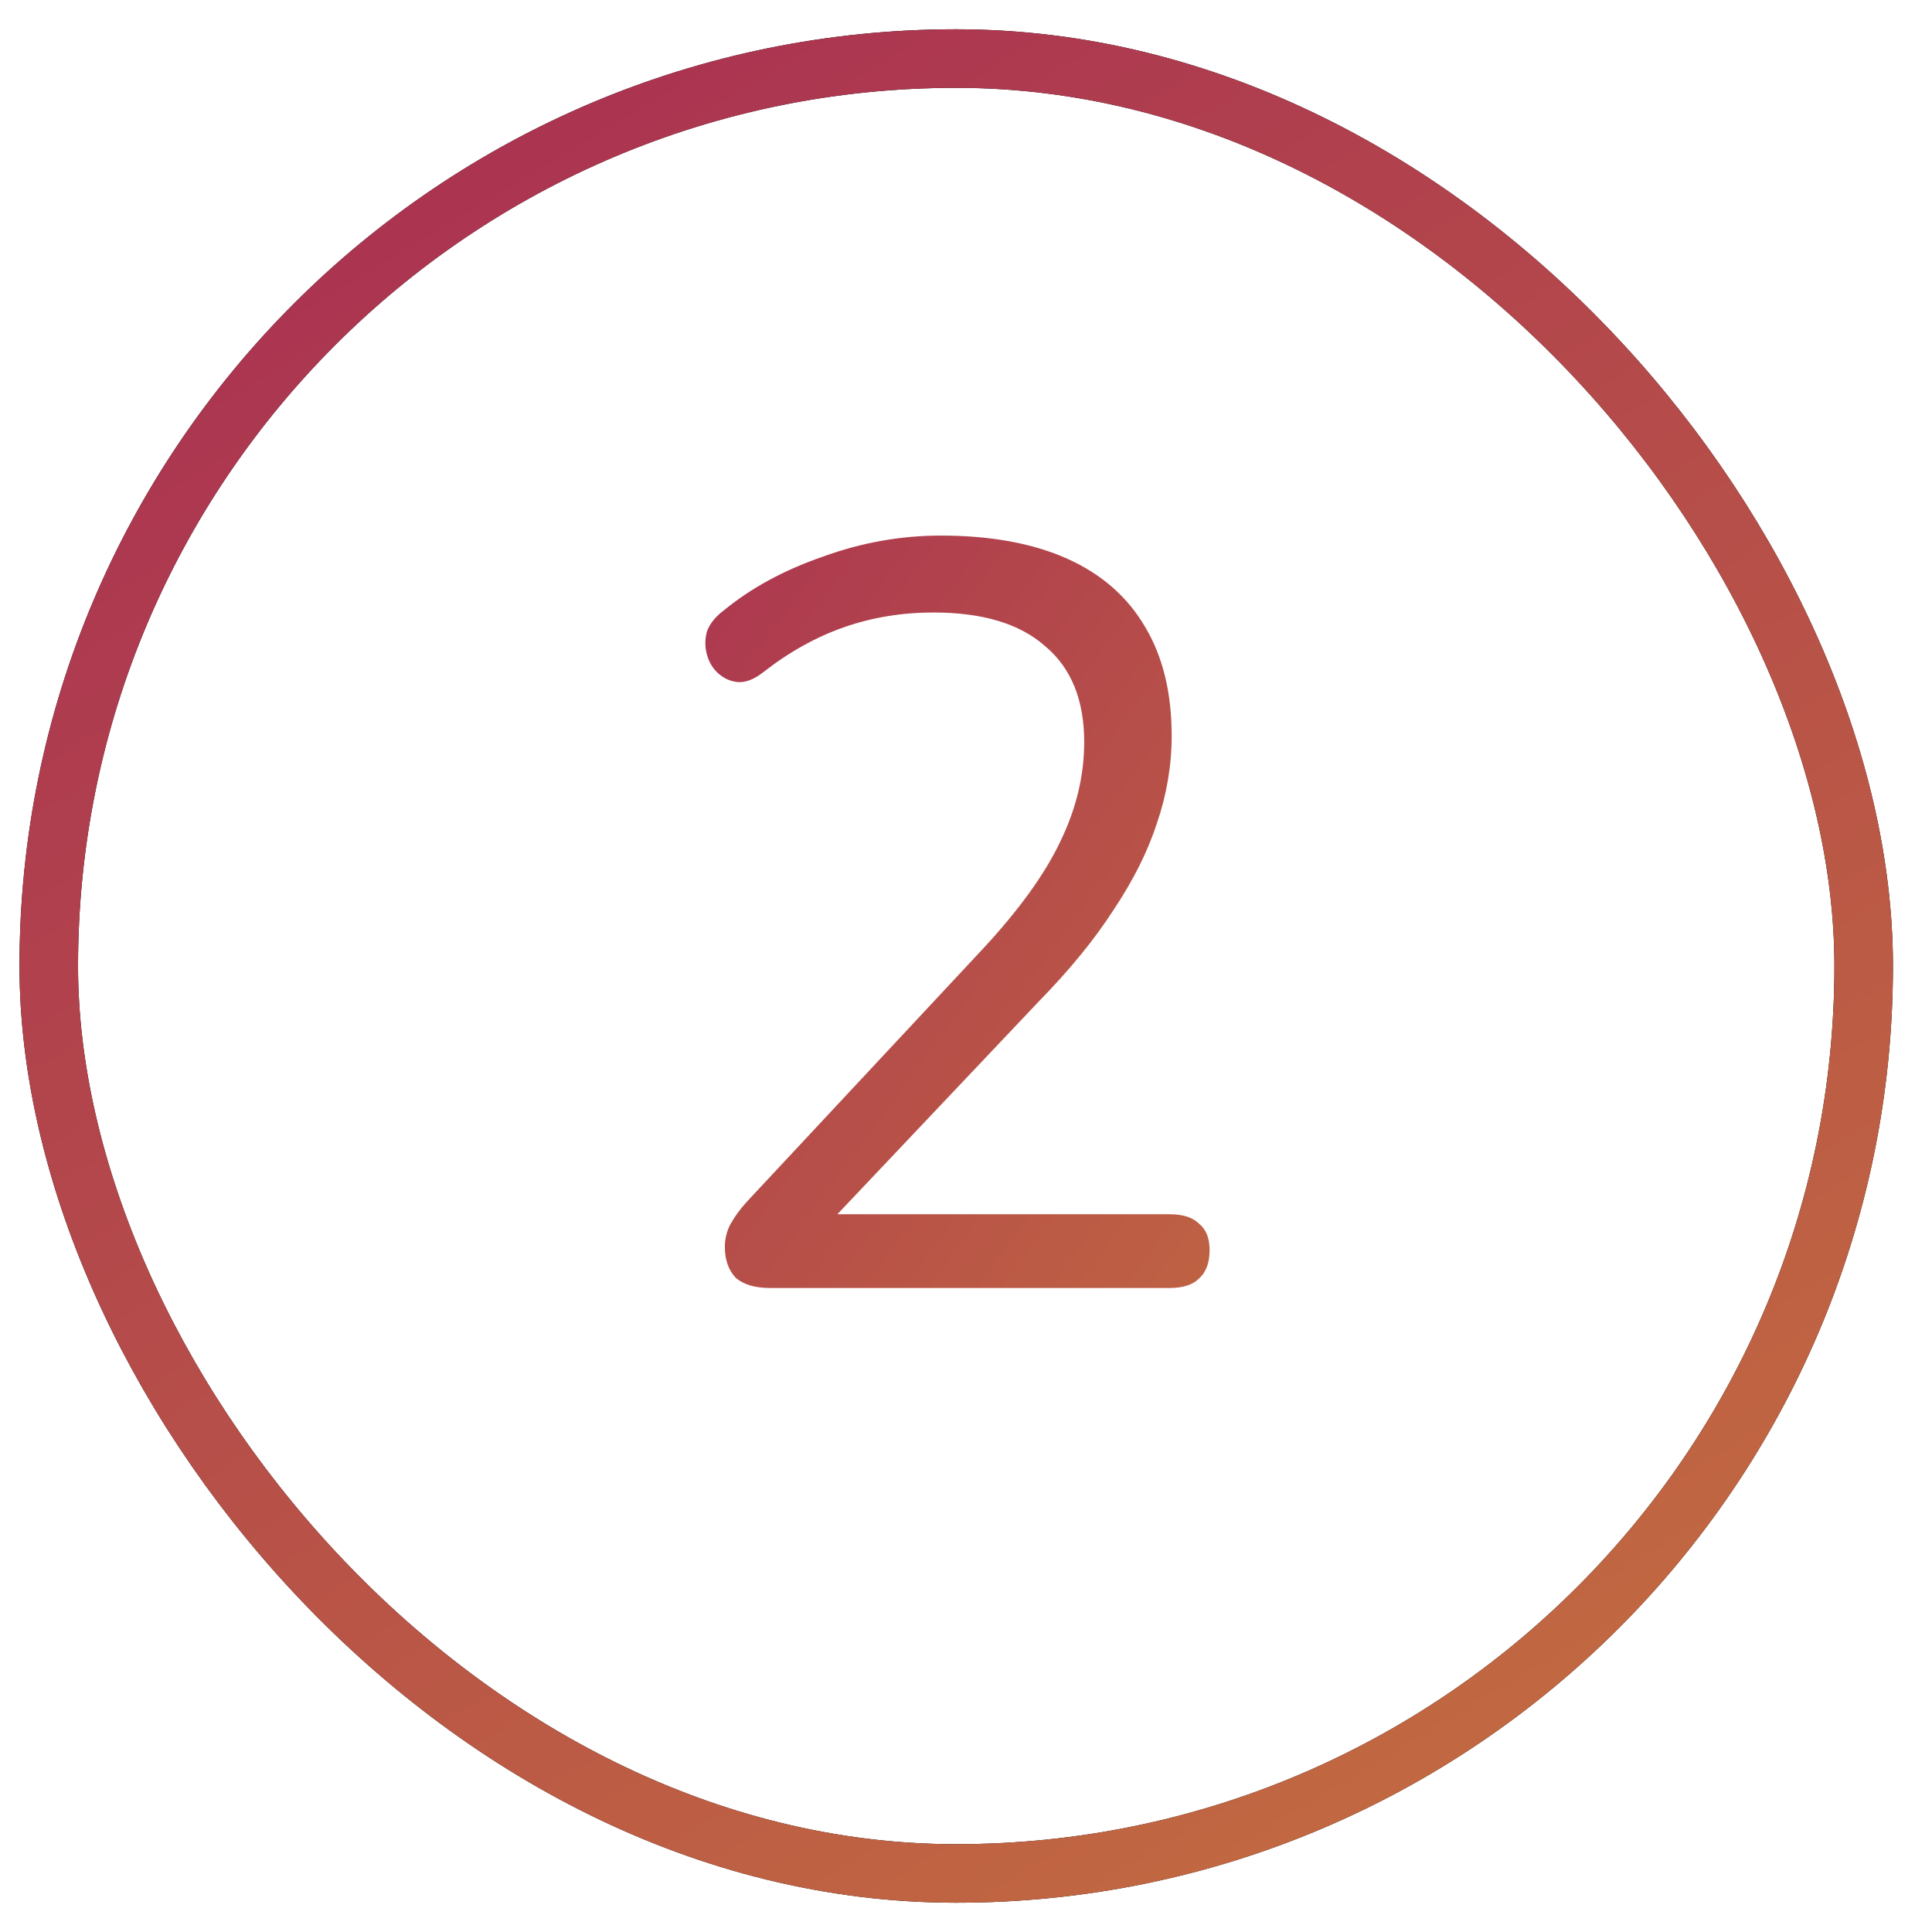 <svg width="33" height="33" viewBox="0 0 33 33" fill="none" xmlns="http://www.w3.org/2000/svg">
<rect x="0.833" y="1" width="31" height="31" rx="15.5" stroke="black"/>
<rect x="0.833" y="1" width="31" height="31" rx="15.5" stroke="url(#paint0_linear_372_4876)"/>
<path d="M13.155 22C12.891 22 12.693 21.94 12.561 21.82C12.441 21.688 12.381 21.514 12.381 21.298C12.381 21.166 12.411 21.04 12.471 20.92C12.543 20.788 12.639 20.656 12.759 20.524L16.791 16.204C17.403 15.544 17.841 14.938 18.105 14.386C18.381 13.822 18.519 13.252 18.519 12.676C18.519 11.956 18.297 11.41 17.853 11.038C17.421 10.654 16.785 10.462 15.945 10.462C15.405 10.462 14.895 10.546 14.415 10.714C13.935 10.882 13.473 11.14 13.029 11.488C12.873 11.608 12.729 11.662 12.597 11.65C12.477 11.638 12.369 11.59 12.273 11.506C12.177 11.422 12.111 11.314 12.075 11.182C12.039 11.05 12.039 10.918 12.075 10.786C12.123 10.654 12.219 10.534 12.363 10.426C12.831 10.042 13.395 9.736 14.055 9.508C14.715 9.268 15.387 9.148 16.071 9.148C16.923 9.148 17.643 9.28 18.231 9.544C18.819 9.808 19.263 10.198 19.563 10.714C19.863 11.218 20.013 11.836 20.013 12.568C20.013 13.072 19.929 13.57 19.761 14.062C19.605 14.542 19.359 15.034 19.023 15.538C18.699 16.042 18.273 16.564 17.745 17.104L13.911 21.154V20.74H19.977C20.205 20.74 20.373 20.794 20.481 20.902C20.601 20.998 20.661 21.148 20.661 21.352C20.661 21.568 20.601 21.73 20.481 21.838C20.373 21.946 20.205 22 19.977 22H13.155Z" fill="url(#paint1_linear_372_4876)"/>
<defs>
<linearGradient id="paint0_linear_372_4876" x1="0.333" y1="0.551" x2="22.876" y2="38.115" gradientUnits="userSpaceOnUse">
<stop stop-color="#A72B54"/>
<stop offset="1" stop-color="#C5713E"/>
</linearGradient>
<linearGradient id="paint1_linear_372_4876" x1="10.833" y1="4.04" x2="29.867" y2="17.995" gradientUnits="userSpaceOnUse">
<stop stop-color="#A72B54"/>
<stop offset="1" stop-color="#C5713E"/>
</linearGradient>
</defs>
</svg>
